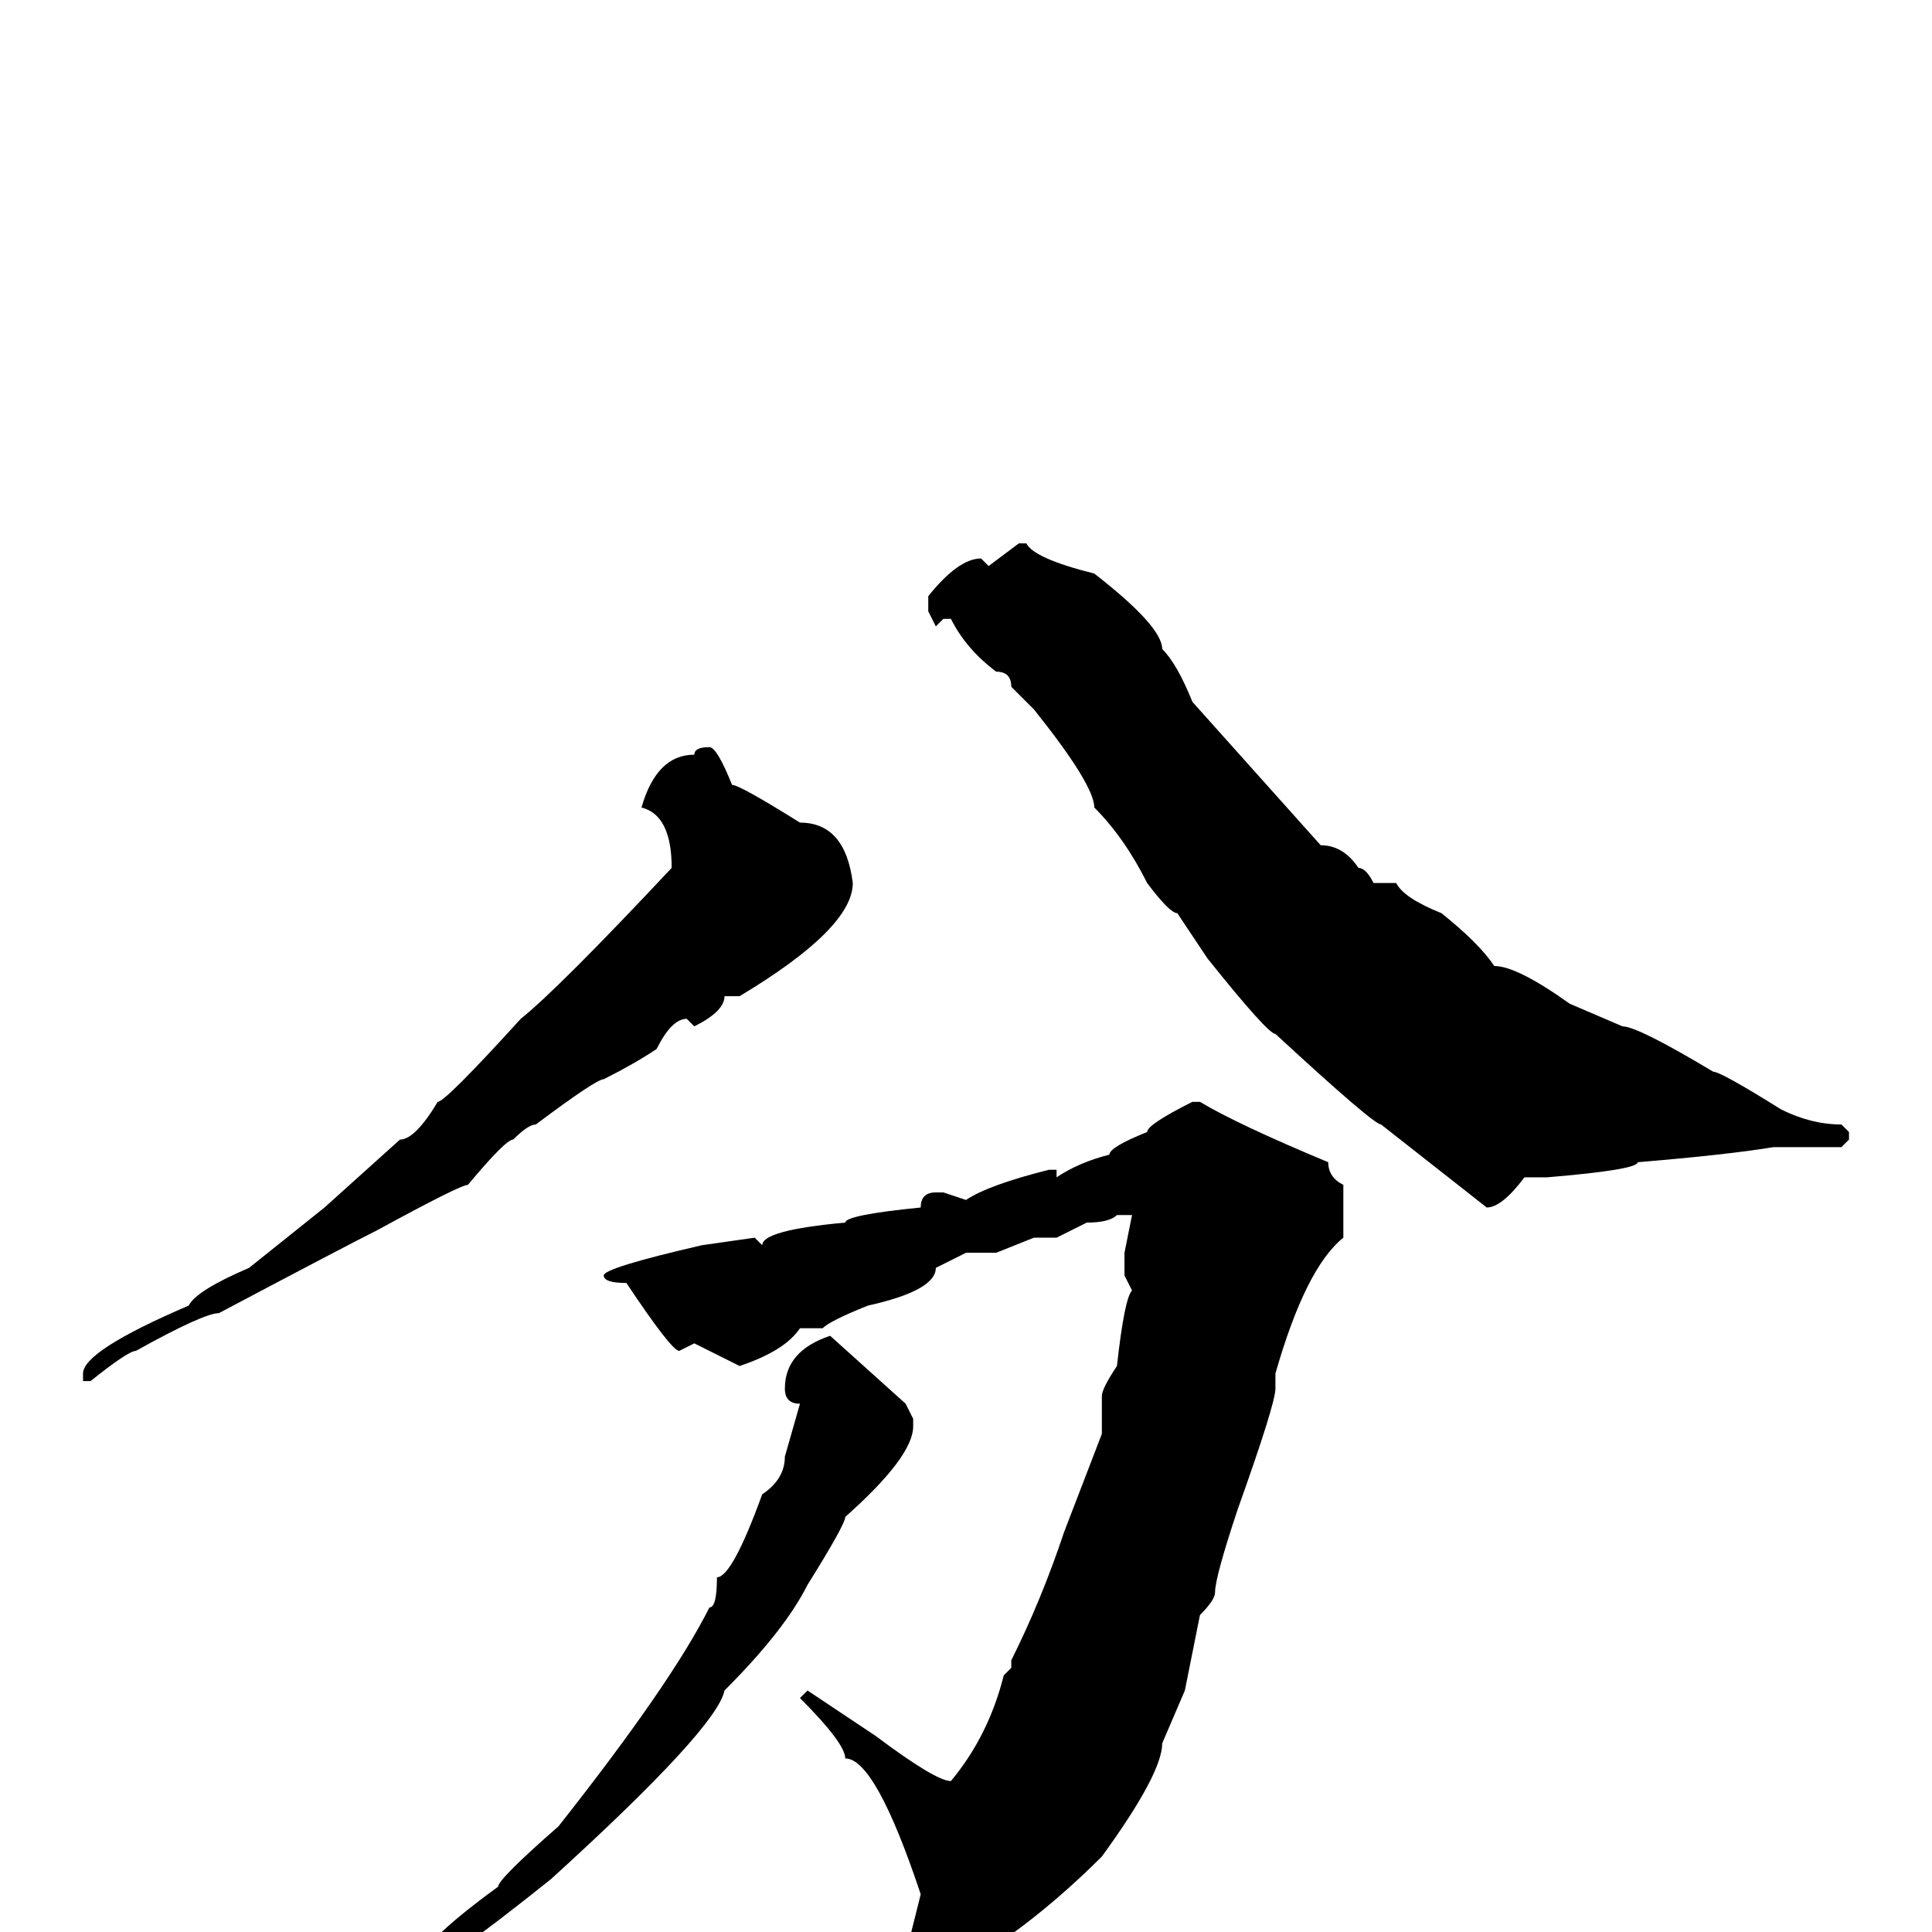<svg xmlns="http://www.w3.org/2000/svg" viewBox="0 -256 256 256">
	<path fill="#000000" d="M135 -184H136Q137 -182 145 -180Q154 -173 154 -170Q156 -168 158 -163L175 -144Q178 -144 180 -141Q181 -141 182 -139H184H185Q186 -137 191 -135Q196 -131 198 -128Q201 -128 208 -123L215 -120Q217 -120 227 -114Q228 -114 236 -109Q240 -107 244 -107L245 -106V-105L244 -104H241H235Q229 -103 217 -102Q217 -101 205 -100H202Q199 -96 197 -96L183 -107Q182 -107 169 -119Q168 -119 160 -129L156 -135Q155 -135 152 -139Q149 -145 145 -149Q145 -152 137 -162L134 -165Q134 -167 132 -167Q128 -170 126 -174H125L124 -173L123 -175V-177Q127 -182 130 -182L131 -181ZM94 -157Q95 -157 97 -152Q98 -152 106 -147Q112 -147 113 -139Q113 -133 98 -124H97H96Q96 -122 92 -120L91 -121Q89 -121 87 -117Q84 -115 80 -113Q79 -113 71 -107Q70 -107 68 -105Q67 -105 62 -99Q61 -99 50 -93Q46 -91 29 -82Q27 -82 18 -77Q17 -77 12 -73H11V-74Q11 -77 25 -83Q26 -85 33 -88L43 -96L53 -105Q55 -105 58 -110Q59 -110 69 -121Q74 -125 89 -141Q89 -148 85 -149Q87 -156 92 -156Q92 -157 94 -157ZM158 -110H159Q164 -107 176 -102Q176 -100 178 -99V-97V-92Q173 -88 169 -74V-73V-72Q169 -70 164 -56Q161 -47 161 -45Q161 -44 159 -42L157 -32L154 -25Q154 -21 146 -10Q134 2 121 8H120L119 7L122 -5Q116 -23 112 -23Q112 -25 106 -31L107 -32L116 -26Q124 -20 126 -20Q131 -26 133 -34L134 -35V-36Q138 -44 141 -53L146 -66V-71Q146 -72 148 -75Q149 -84 150 -85L149 -87V-90L150 -95H148Q147 -94 144 -94L140 -92H137L132 -90H131H128L124 -88Q124 -85 115 -83Q110 -81 109 -80H106Q104 -77 98 -75L92 -78L90 -77Q89 -77 83 -86Q80 -86 80 -87Q80 -88 93 -91L100 -92L101 -91Q101 -93 112 -94Q112 -95 122 -96Q122 -98 124 -98H125L128 -97Q131 -99 139 -101H140V-100Q143 -102 147 -103Q147 -104 152 -106Q152 -107 158 -110ZM110 -79L120 -70L121 -68V-67Q121 -63 112 -55Q112 -54 107 -46Q104 -40 96 -32Q95 -27 73 -7Q58 5 56 5H55Q55 2 66 -6Q66 -7 74 -14Q89 -33 94 -43Q95 -43 95 -47Q97 -47 101 -58Q104 -60 104 -63L106 -70Q104 -70 104 -72Q104 -77 110 -79Z"/>
</svg>